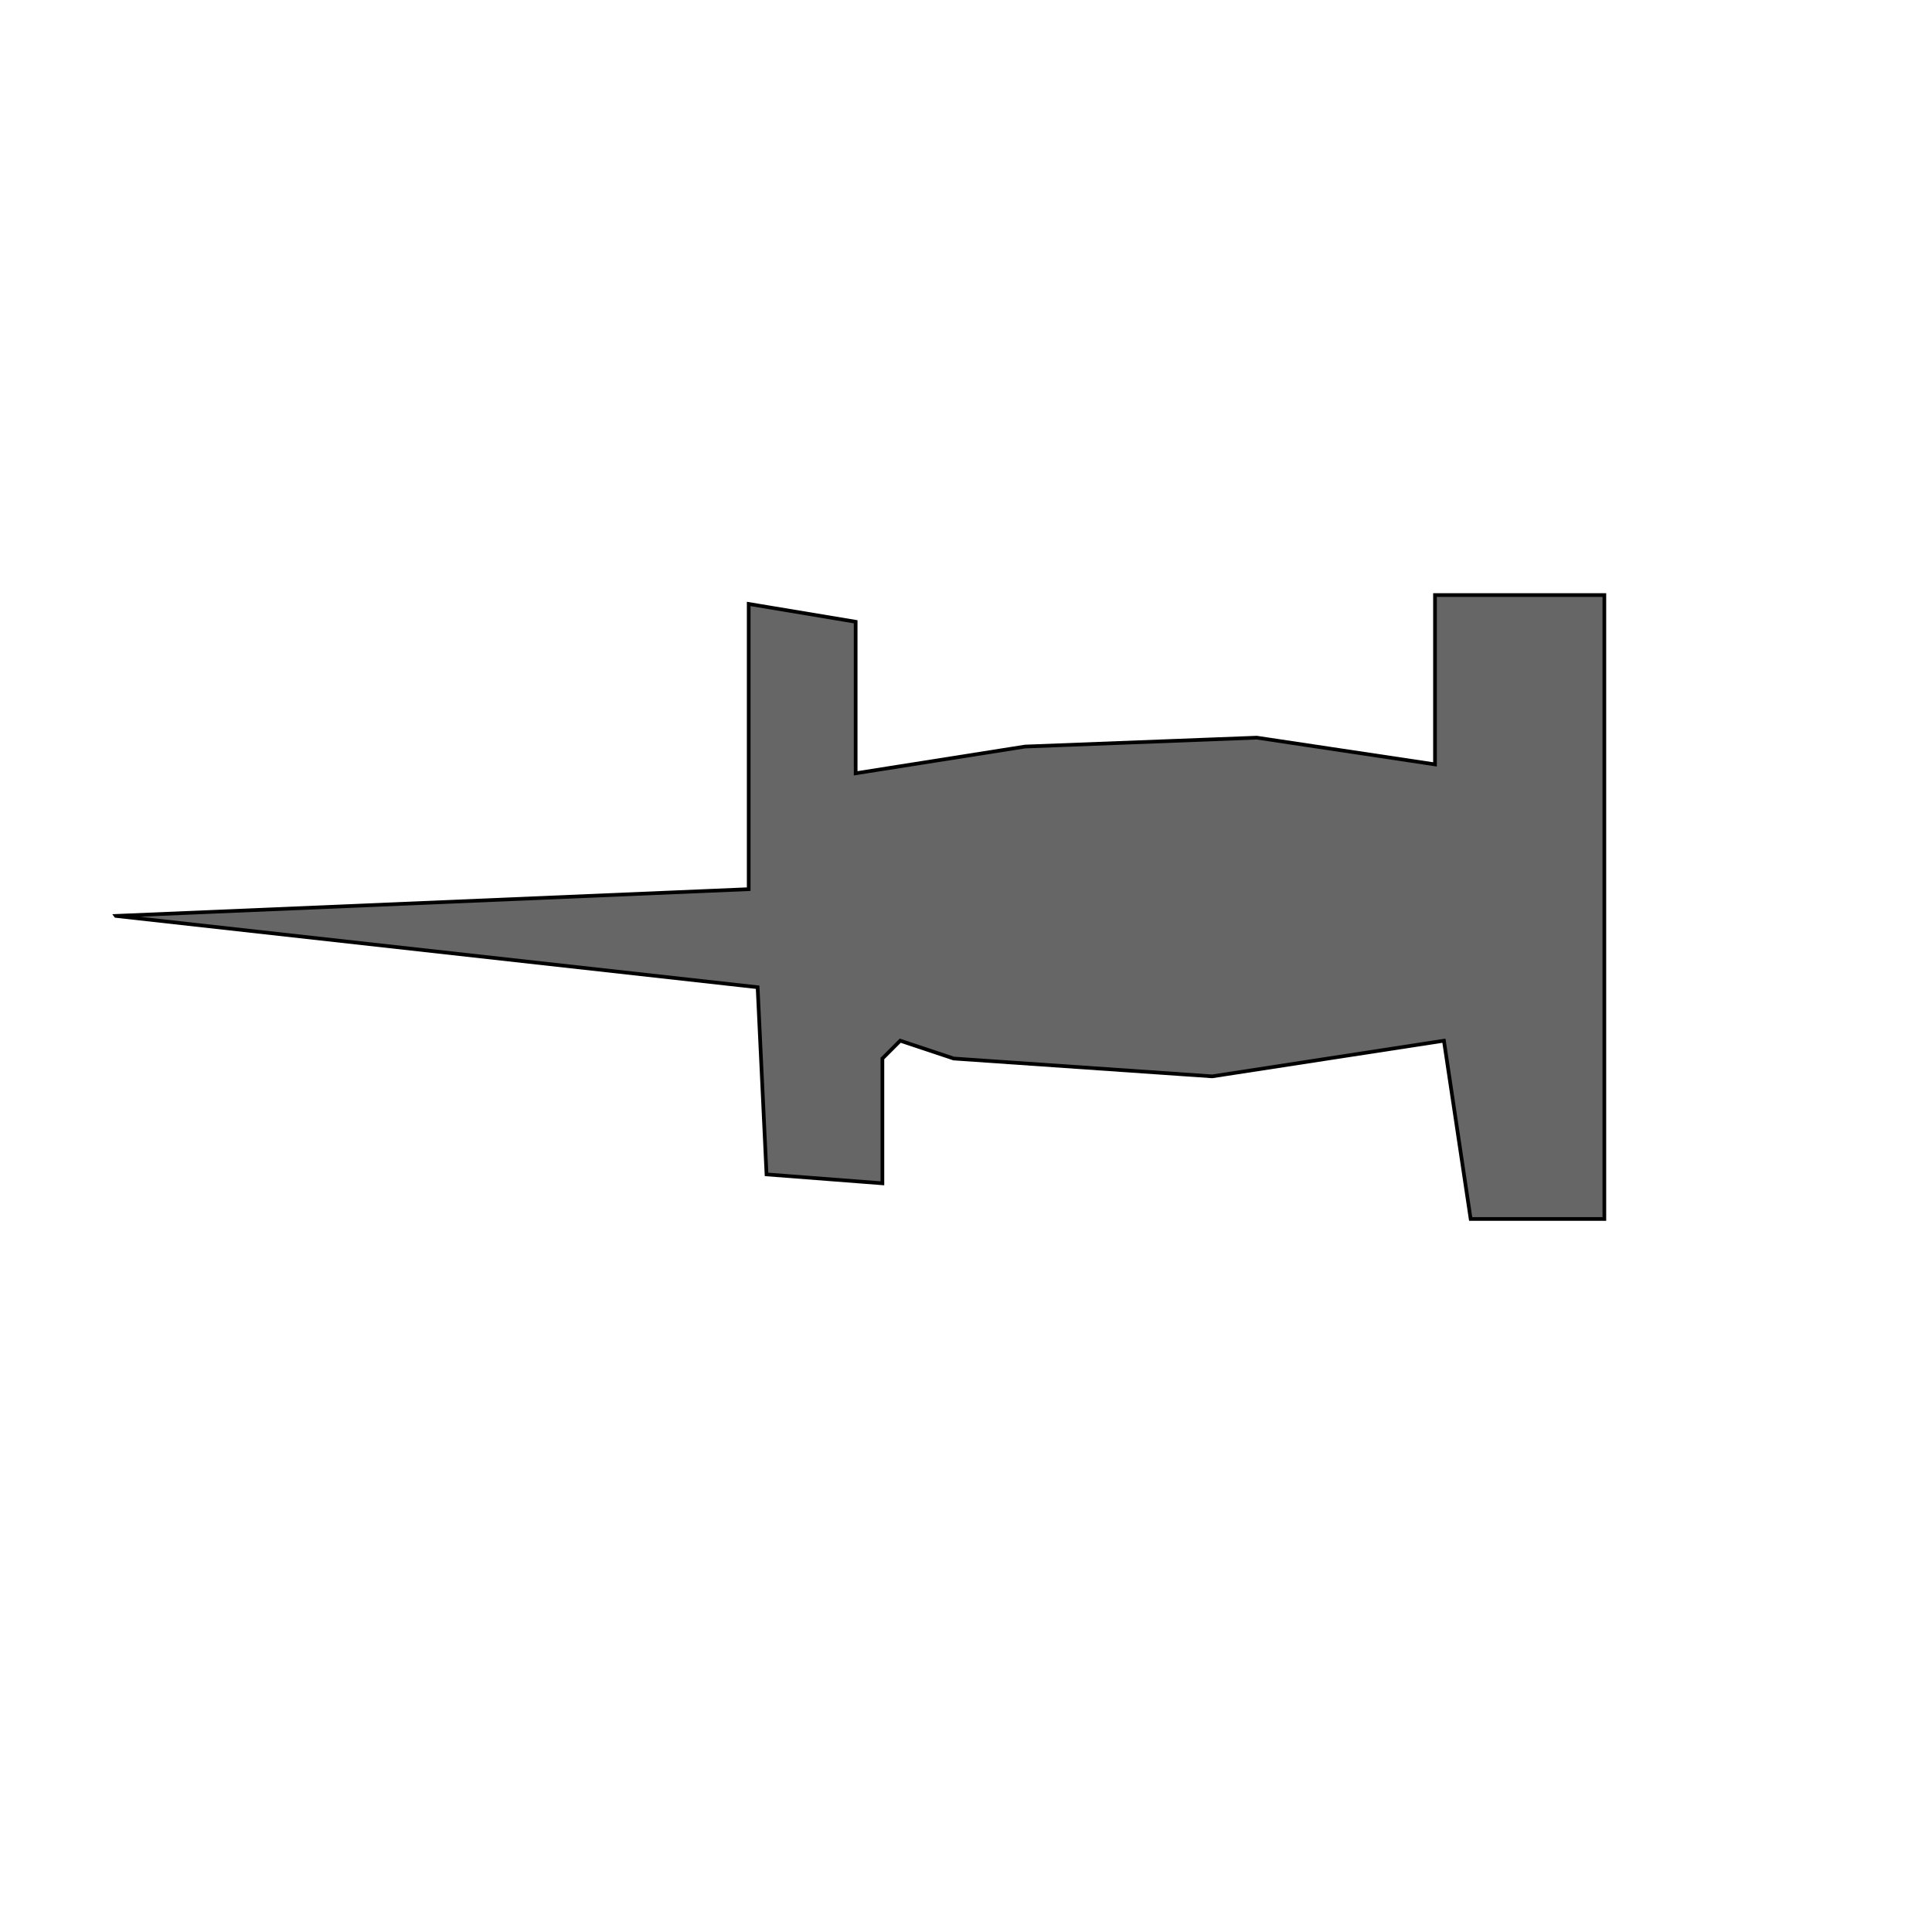 <?xml version="1.0" encoding="UTF-8" standalone="no"?>
<!-- Created with Inkscape (http://www.inkscape.org/) -->

<svg
   xmlns:dc="http://purl.org/dc/elements/1.1/"
   xmlns:cc="http://creativecommons.org/ns#"
   xmlns:rdf="http://www.w3.org/1999/02/22-rdf-syntax-ns#"
   xmlns:svg="http://www.w3.org/2000/svg"
   xmlns="http://www.w3.org/2000/svg"
   xmlns:sodipodi="http://sodipodi.sourceforge.net/DTD/sodipodi-0.dtd"
   xmlns:inkscape="http://www.inkscape.org/namespaces/inkscape"
   width="524"
   height="524"
   id="svg2"
   sodipodi:version="0.32"
   inkscape:version="0.47 r22583"
   version="1.0"
   sodipodi:docname="pinned_d.svg"
   inkscape:output_extension="org.inkscape.output.svg.inkscape"
   sodipodi:modified="true"
   inkscape:export-filename="C:\Users\ramin\Documents\workspace\com.wwindows.office.ooxml.libs\src\com\wwindows\office\ooxml\ui\resources\actions\startmenu2\pinned_d.png"
   inkscape:export-xdpi="3.5599999"
   inkscape:export-ydpi="3.5599999">
  <sodipodi:namedview
     id="base"
     pagecolor="#ffffff"
     bordercolor="#666666"
     borderopacity="1.0"
     gridtolerance="10000"
     guidetolerance="10"
     objecttolerance="10"
     inkscape:pageopacity="0.0"
     inkscape:pageshadow="2"
     inkscape:zoom="0.41366452"
     inkscape:cx="372.04724"
     inkscape:cy="246.57357"
     inkscape:document-units="px"
     inkscape:current-layer="layer1"
     width="744.094px"
     height="524.409px"
     inkscape:window-width="742"
     inkscape:window-height="602"
     inkscape:window-x="635"
     inkscape:window-y="106"
     showgrid="false"
     inkscape:window-maximized="0" />
  <defs
     id="defs4">
    <inkscape:perspective
       sodipodi:type="inkscape:persp3d"
       inkscape:vp_x="0 : 262.20471 : 1"
       inkscape:vp_y="0 : 1000 : 0"
       inkscape:vp_z="744.09448 : 262.20471 : 1"
       inkscape:persp3d-origin="372.04724 : 174.80314 : 1"
       id="perspective20" />
  </defs>
  <g
     inkscape:groupmode="layer"
     id="layer1"
     inkscape:label="Layer 1"
     transform="translate(0,-0.409)">
    <path
       style="fill:#666666;stroke:#000000;stroke-width:1px;stroke-linecap:butt;stroke-linejoin:miter;stroke-opacity:1"
       d="m 31.426,248.414 171.637,-7.252 0,-77.357 29.009,4.835 0,41.096 45.931,-7.252 62.853,-2.417 48.348,7.252 0,-45.931 45.931,0 0,169.219 -36.261,0 -7.252,-48.348 -62.853,9.67 -70.105,-4.835 -14.505,-4.835 -4.835,4.835 0,33.844 -31.426,-2.417 -2.417,-50.766 -174.054,-19.339 z"
       id="path2822"
       transform="translate(0,0.409)" />
  </g>
</svg>
